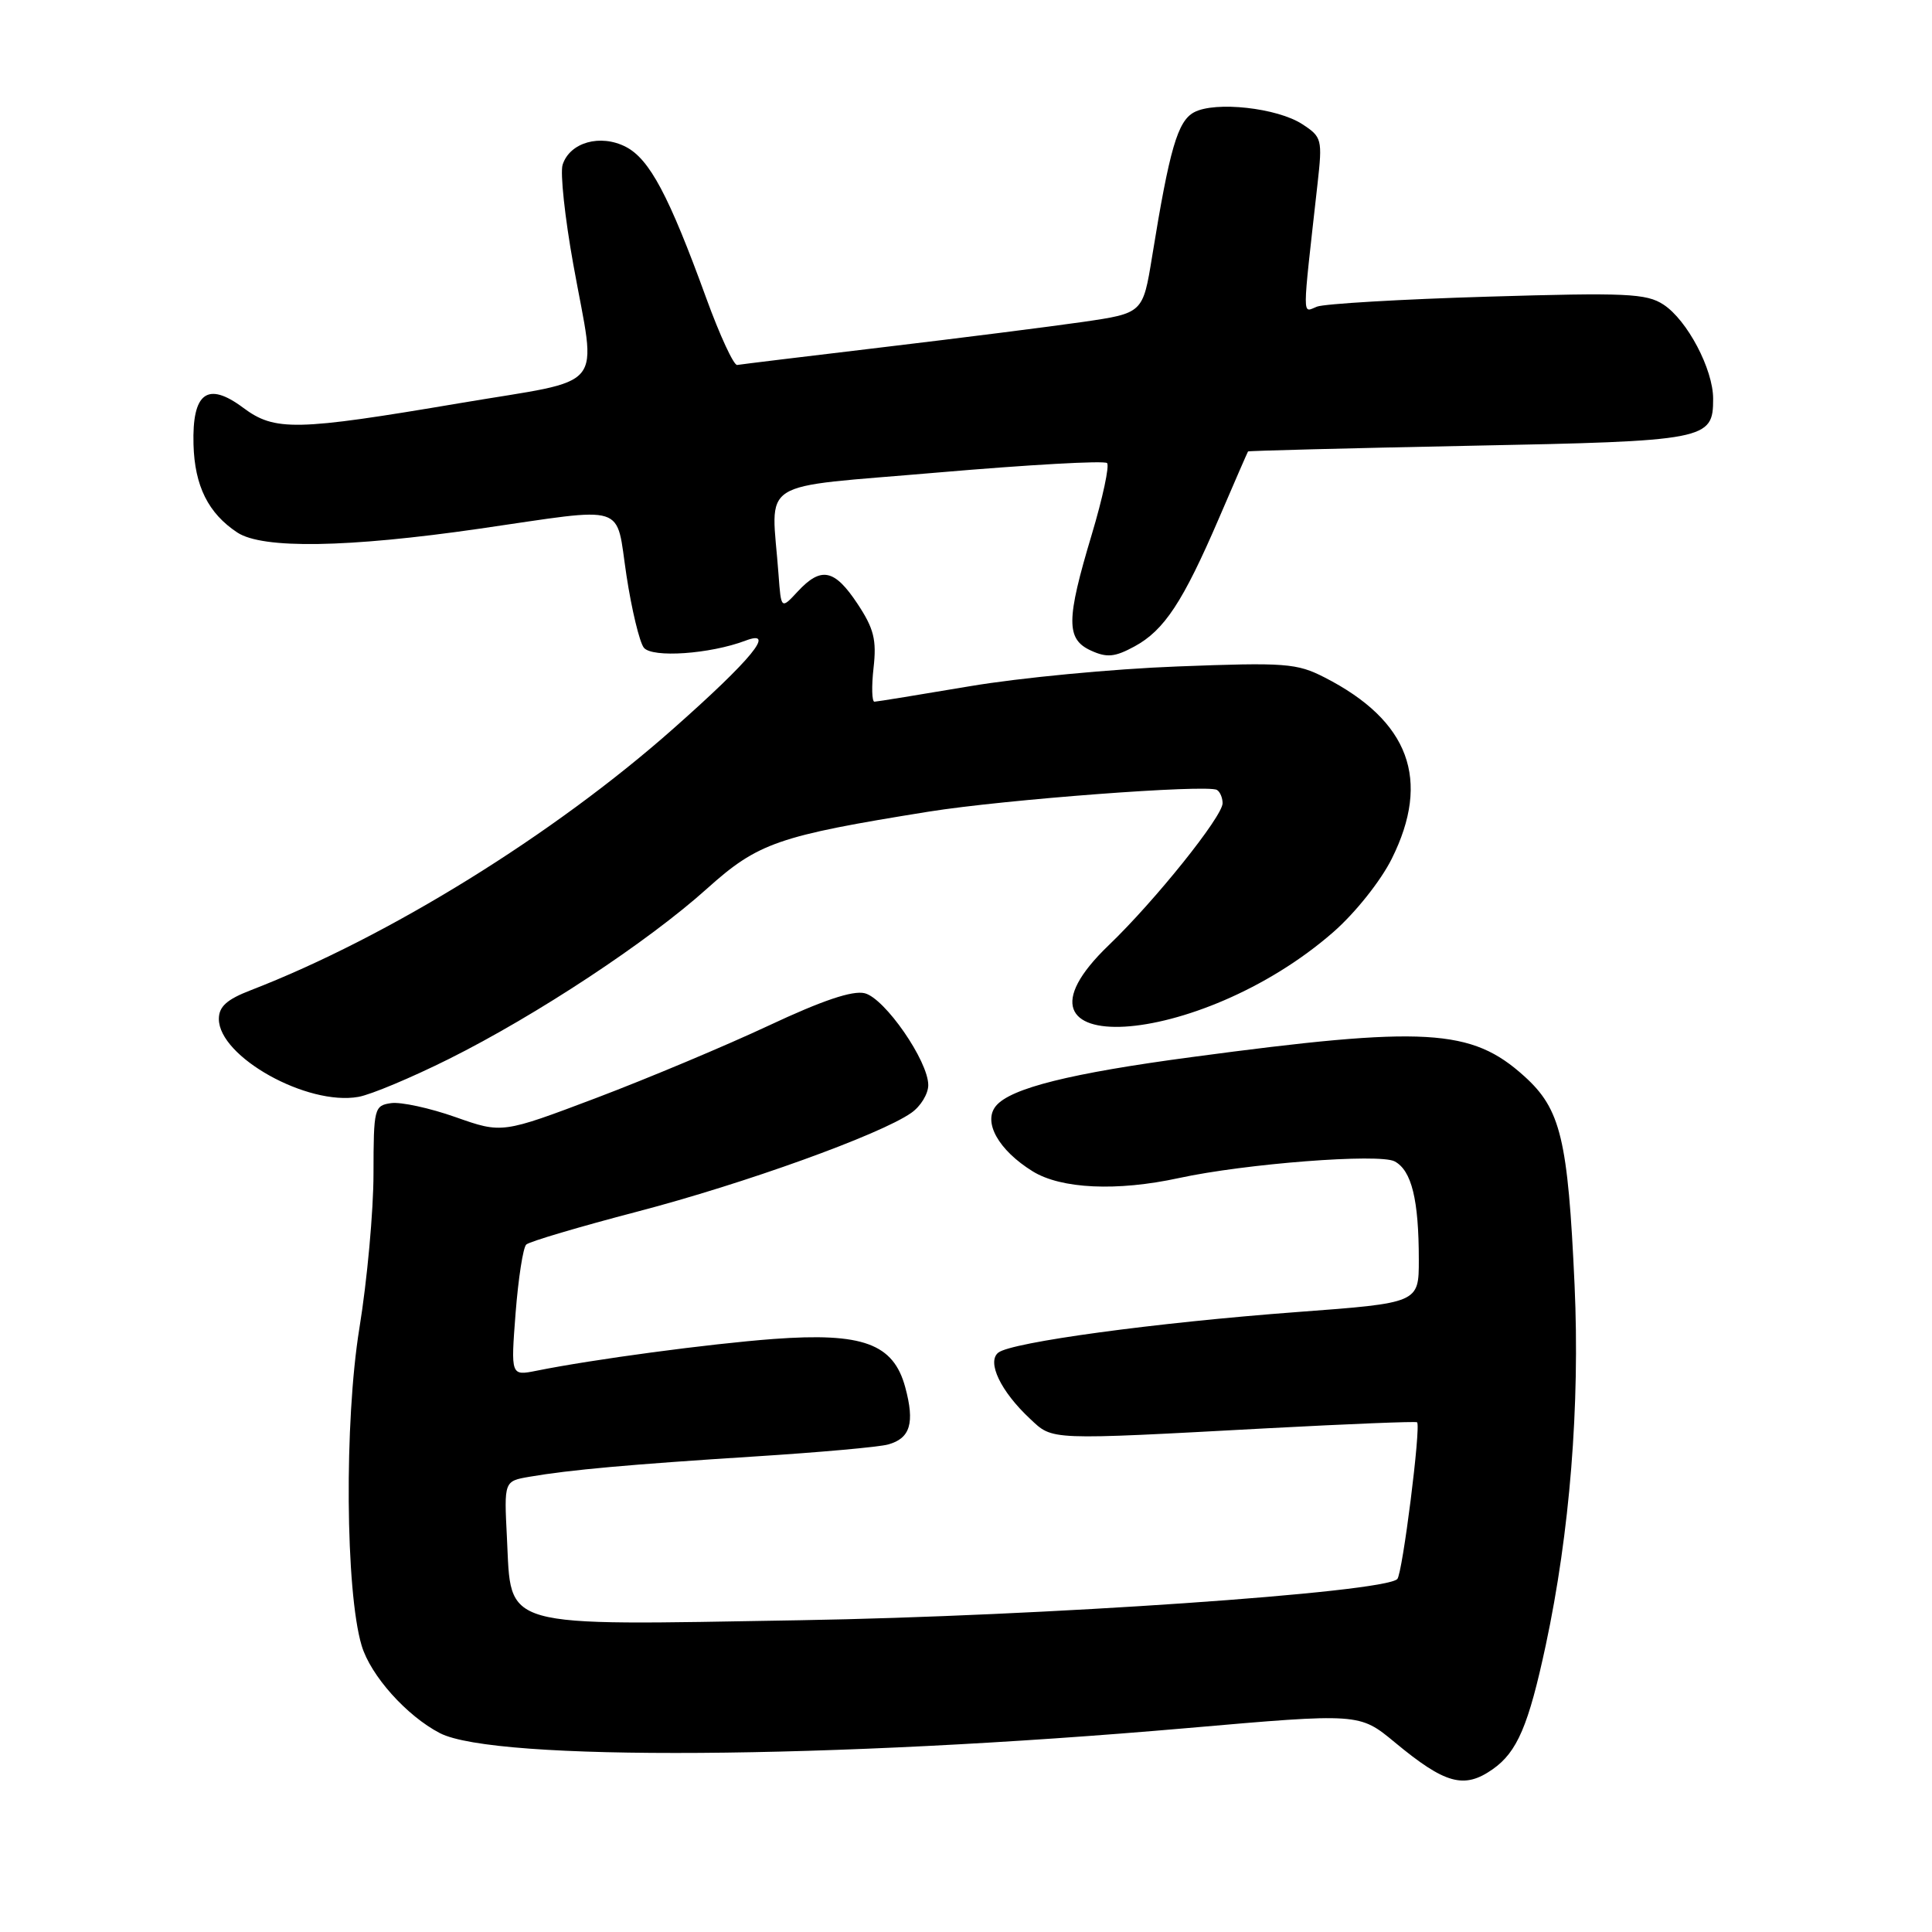 <?xml version="1.0" encoding="UTF-8" standalone="no"?>
<!DOCTYPE svg PUBLIC "-//W3C//DTD SVG 1.1//EN" "http://www.w3.org/Graphics/SVG/1.1/DTD/svg11.dtd" >
<svg xmlns="http://www.w3.org/2000/svg" xmlns:xlink="http://www.w3.org/1999/xlink" version="1.1" viewBox="0 0 256 256">
 <g >
 <path fill="currentColor"
d=" M 197.78 234.44 C 201.04 232.16 202.54 228.64 204.82 218.00 C 208.01 203.08 209.36 186.22 208.64 170.29 C 207.76 150.92 206.81 146.97 201.98 142.61 C 194.97 136.27 188.89 135.92 157.90 140.07 C 141.85 142.21 133.91 144.19 131.97 146.54 C 130.21 148.66 132.31 152.41 136.84 155.21 C 140.61 157.54 148.01 157.88 156.20 156.10 C 164.98 154.19 182.78 152.81 184.80 153.89 C 187.05 155.10 188.00 158.96 188.00 166.95 C 188.00 172.65 188.00 172.65 171.90 173.85 C 153.05 175.26 134.02 177.85 132.28 179.23 C 130.73 180.46 132.60 184.37 136.48 187.99 C 139.55 190.87 138.68 190.83 168.00 189.25 C 178.72 188.68 187.62 188.32 187.77 188.46 C 188.31 188.96 185.84 208.52 185.15 209.23 C 183.40 211.03 138.08 214.15 106.00 214.69 C 65.77 215.37 67.79 215.94 67.17 203.74 C 66.79 196.26 66.79 196.26 70.15 195.68 C 75.49 194.76 83.38 194.05 100.00 192.99 C 108.53 192.45 116.48 191.74 117.68 191.40 C 120.62 190.59 121.23 188.56 119.95 183.82 C 118.39 178.04 114.33 176.55 102.50 177.42 C 93.98 178.06 78.57 180.12 71.09 181.63 C 67.68 182.31 67.68 182.31 68.32 173.97 C 68.68 169.39 69.31 165.31 69.73 164.91 C 70.15 164.51 76.79 162.55 84.47 160.54 C 98.62 156.84 116.64 150.35 120.75 147.46 C 121.99 146.60 123.00 144.94 123.00 143.78 C 123.00 140.59 117.25 132.28 114.58 131.61 C 112.98 131.21 108.97 132.56 101.87 135.89 C 96.17 138.56 85.88 142.88 79.02 145.48 C 66.53 150.20 66.53 150.20 60.35 148.02 C 56.95 146.82 53.12 145.99 51.83 146.17 C 49.59 146.49 49.50 146.83 49.49 155.50 C 49.49 160.45 48.65 169.68 47.62 176.00 C 45.61 188.38 45.77 210.86 47.92 218.05 C 49.11 222.03 53.89 227.37 58.29 229.65 C 65.55 233.40 110.00 233.10 157.32 228.98 C 180.13 226.99 180.13 226.99 184.82 230.87 C 191.49 236.40 194.00 237.09 197.78 234.44 Z  M 59.50 140.31 C 71.12 134.51 85.86 124.78 93.68 117.75 C 100.45 111.67 103.07 110.76 123.04 107.55 C 133.11 105.94 159.99 103.91 161.25 104.67 C 161.66 104.91 162.00 105.71 162.00 106.43 C 162.00 108.19 153.05 119.35 146.93 125.23 C 130.76 140.74 158.84 139.11 176.69 123.49 C 179.57 120.97 182.95 116.73 184.41 113.80 C 189.64 103.32 186.74 95.50 175.51 89.76 C 171.84 87.88 170.32 87.76 156.01 88.31 C 147.48 88.63 135.10 89.81 128.50 90.93 C 121.90 92.04 116.22 92.97 115.87 92.98 C 115.53 92.99 115.47 90.97 115.75 88.50 C 116.17 84.78 115.80 83.29 113.62 80.00 C 110.57 75.40 108.80 75.04 105.70 78.38 C 103.50 80.75 103.50 80.75 103.16 76.13 C 102.22 63.19 99.82 64.73 124.28 62.61 C 136.26 61.58 146.34 61.01 146.69 61.36 C 147.03 61.70 146.12 65.97 144.66 70.84 C 141.26 82.17 141.24 84.70 144.57 86.21 C 146.67 87.17 147.72 87.07 150.32 85.66 C 154.27 83.52 156.74 79.77 161.51 68.69 C 163.56 63.91 165.30 59.92 165.37 59.82 C 165.44 59.73 178.59 59.39 194.60 59.07 C 226.24 58.45 227.00 58.30 227.00 52.84 C 227.00 48.93 223.57 42.42 220.42 40.36 C 218.16 38.88 215.50 38.76 197.11 39.31 C 185.68 39.65 175.52 40.25 174.51 40.63 C 172.52 41.40 172.52 42.81 174.58 24.36 C 175.24 18.46 175.16 18.15 172.57 16.46 C 169.26 14.29 161.02 13.38 158.22 14.88 C 156.04 16.05 154.97 19.74 152.66 34.00 C 151.44 41.50 151.44 41.50 143.47 42.66 C 139.09 43.29 127.17 44.80 117.00 46.01 C 106.83 47.22 98.13 48.28 97.68 48.36 C 97.23 48.44 95.38 44.45 93.58 39.50 C 88.63 25.89 86.07 21.09 82.93 19.46 C 79.55 17.72 75.50 18.86 74.55 21.83 C 74.21 22.90 74.85 28.86 75.97 35.06 C 79.04 52.14 80.73 50.07 60.93 53.42 C 39.19 57.10 36.42 57.16 32.21 54.02 C 27.50 50.51 25.45 52.02 25.64 58.89 C 25.79 64.40 27.60 68.03 31.46 70.57 C 34.81 72.76 46.04 72.58 63.50 70.06 C 83.46 67.17 81.54 66.56 83.01 76.25 C 83.70 80.79 84.74 85.09 85.31 85.82 C 86.41 87.20 94.07 86.67 98.78 84.89 C 102.92 83.32 99.61 87.36 89.23 96.54 C 73.36 110.60 51.43 124.17 33.25 131.20 C 30.05 132.43 29.00 133.38 29.00 135.02 C 29.00 140.03 40.71 146.56 47.50 145.34 C 49.15 145.05 54.55 142.78 59.50 140.31 Z "/>
</g>
</svg>